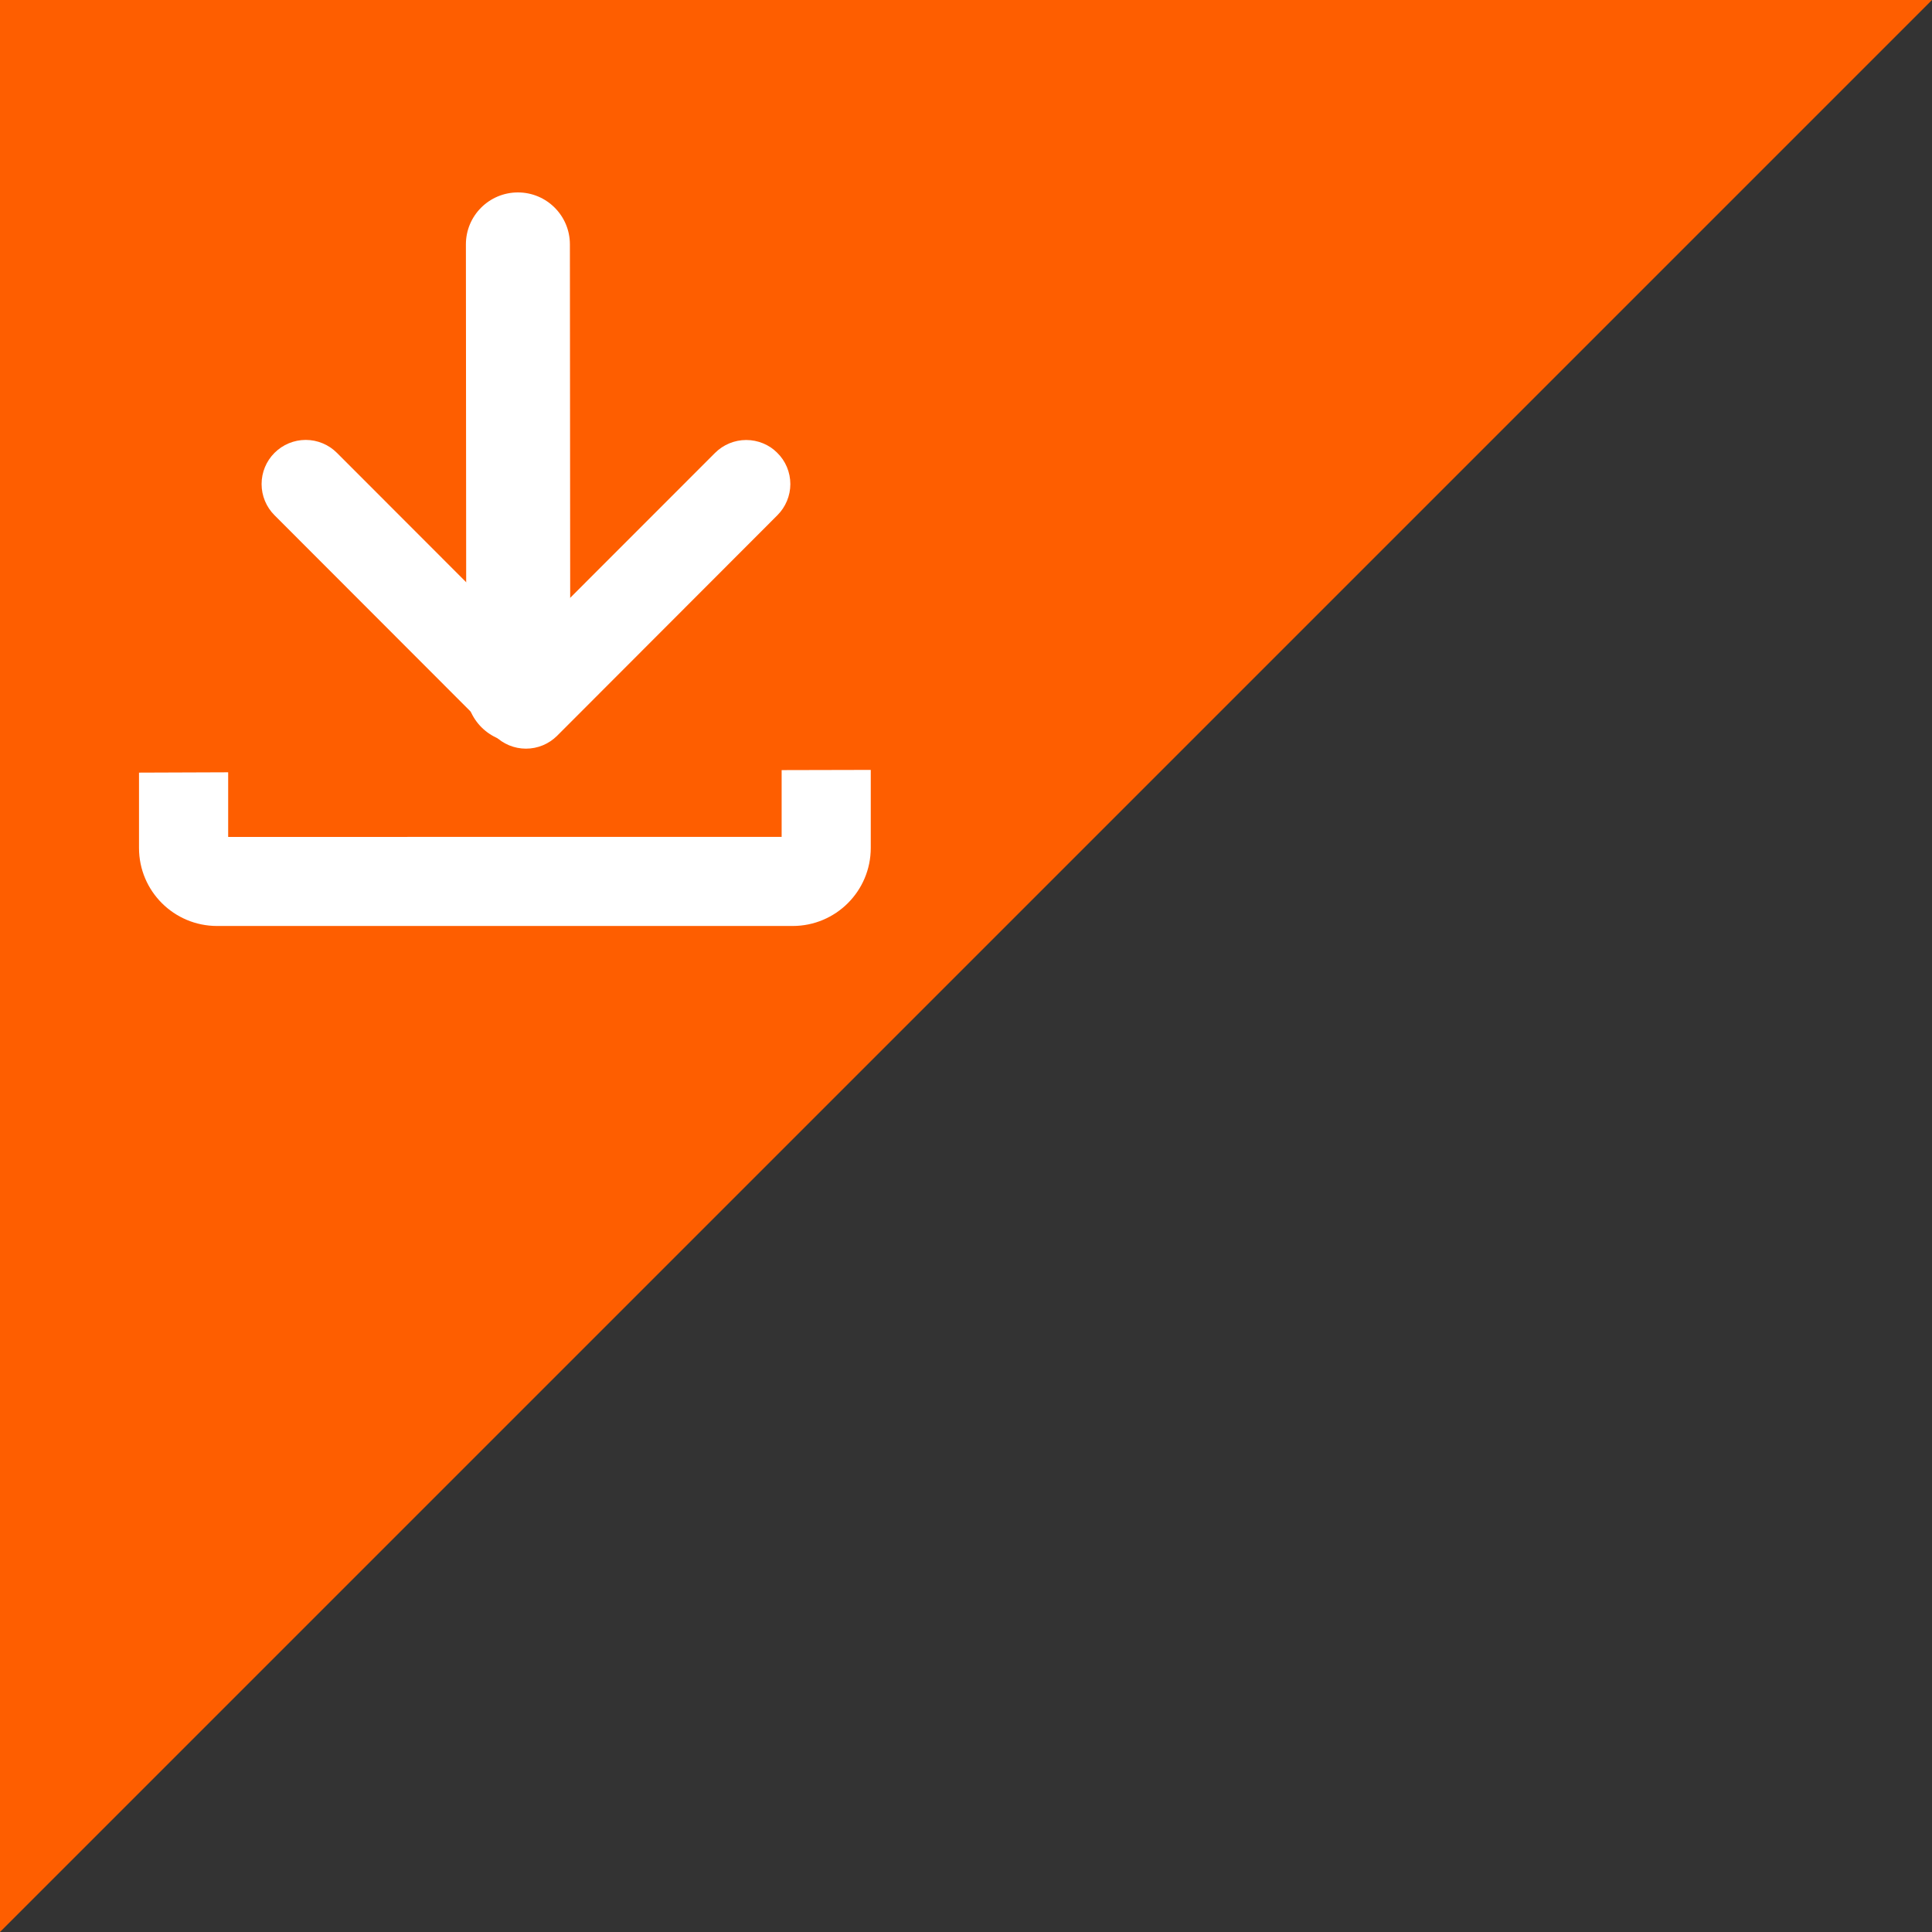 <?xml version="1.0" encoding="UTF-8" standalone="no"?>
<svg
   xmlns:dc="http://purl.org/dc/elements/1.1/"
   xmlns:cc="http://creativecommons.org/ns#"
   xmlns:rdf="http://www.w3.org/1999/02/22-rdf-syntax-ns#"
   xmlns:svg="http://www.w3.org/2000/svg"
   xmlns="http://www.w3.org/2000/svg"
   xmlns:sodipodi="http://sodipodi.sourceforge.net/DTD/sodipodi-0.dtd"
   xmlns:inkscape="http://www.inkscape.org/namespaces/inkscape"
   width="40px"
   height="40px"
   viewBox="0 0 40 40"
   version="1.1"
   id="svg12"
   sodipodi:docname="update_sign.svg"
   inkscape:version="0.92.1 r">
  <rect x="0" y="0" width="40" height="40" fill="#333333" stroke="none"/>
  <sodipodi:namedview
     pagecolor="#ffffff"
     bordercolor="#666666"
     borderopacity="1"
     objecttolerance="10"
     gridtolerance="10"
     guidetolerance="10"
     inkscape:pageopacity="0"
     inkscape:pageshadow="2"
     inkscape:window-width="1920"
     inkscape:window-height="1141"
     id="namedview14"
     showgrid="false"
     inkscape:zoom="5.9"
     inkscape:cx="-4.4915254"
     inkscape:cy="20"
     inkscape:window-x="0"
     inkscape:window-y="0"
     inkscape:window-maximized="1"
     inkscape:current-layer="download_ended" />
  <!-- Generator: Sketch 42 (36781) - http://www.bohemiancoding.com/sketch -->
  <title
     id="title2">download_ended</title>
  <desc
     id="desc4">Created with Sketch.</desc>
  <defs
     id="defs6" />
  <g
     id="Symbols"
     style="display:inline;fill:none;fill-rule:evenodd;stroke:none;stroke-width:1">
    <g
       id="download_ended">
      <polygon
         id="call_pausing_sign"
         points="40,0 0,40 0,0"
         class="color-i-style-fill"
         style="fill:#FE5E00;fill-opacity:1" />
      <g
         style="display:inline;fill:#ffffff;fill-rule:nonzero"
         id="dowanload_icon"
         transform="matrix(0.846,0,0,0.854,2.878,3.984)">
        <g
           id="Group-3"
           style="display:inline">
          <path
             inkscape:connector-curvature="0"
             d="m 15.727,15.517 v 0.108 h 0.27 c -0.148,0 -0.27,0.12 -0.27,0.268 z M 2.182,15.893 c 0,-0.148 -0.122,-0.268 -0.27,-0.268 H 2.182 Z M 15.727,15.624 V 15.517 14.554 14.005 L 17.908,14 v 1.892 c 0,1.045 -0.855,1.892 -1.912,1.892 H 1.912 C 0.856,17.784 0,16.938 0,15.893 v -1.827 l 2.182,-0.008 c 9.7e-6,0.003 1.46e-5,1.567 1.46e-5,1.567 z M 2.182,15.893 c 0,-0.148 -0.122,-0.268 -0.27,-0.268 H 2.182 Z M 15.727,15.624 h 0.27 c -0.148,0 -0.27,0.12 -0.27,0.268 V 15.517 Z m 0,0 c 0,-0.514 0,-0.607 0,-1.07 V 14.005 L 17.908,14 v 1.892 c 0,1.045 -0.855,1.892 -1.912,1.892 H 1.912 C 0.856,17.784 0,16.938 0,15.893 v -1.827 l 2.182,-0.008 c 9.7e-6,0.003 1.46e-5,1.567 1.46e-5,1.567 z"
             id="Rectangle-7" />
          <path
             inkscape:connector-curvature="0"
             d="m 14.096,6.316 c 0.203,-0.201 0.476,-0.314 0.764,-0.314 0.287,0 0.561,0.113 0.755,0.306 0.208,0.199 0.325,0.476 0.325,0.763 0,0.282 -0.115,0.555 -0.317,0.755 l -5.389,5.345 c -0.203,0.201 -0.476,0.314 -0.764,0.314 -0.287,0 -0.561,-0.113 -0.764,-0.314 L 3.316,7.826 C 3.113,7.625 3,7.354 3,7.07 3,6.786 3.113,6.515 3.316,6.314 3.519,6.113 3.793,6 4.08,6 4.367,6 4.641,6.113 4.844,6.314 L 9.47,10.901 Z M 9.334,12.281 c 0.035,-0.035 0.086,-0.056 0.137,-0.056 0.051,0 0.102,0.021 0.137,0.056 l -0.137,-0.136 z"
             id="Fill-1-Copy-6" />
          <path
             inkscape:connector-curvature="0"
             d="m 10.554,12.075 -0.009,-10.816 C 10.545,0.563 9.975,-5.7419236e-4 9.272,4.3897543e-7 8.569,5.7507031e-4 7.999,0.565 8,1.261 l 0.009,10.816 c 5.804e-4,0.696 0.571,1.26 1.274,1.259 0.703,-5.75e-4 1.272,-0.565 1.272,-1.261 z"
             id="Line-Copy" />
        </g>
      </g>
    </g>
  </g>
  <g
     style="display:inline;fill:none;fill-rule:evenodd;stroke:none;stroke-width:1"
     id="Symbols-3"
     transform="translate(0.609,2.383)" />
</svg>
